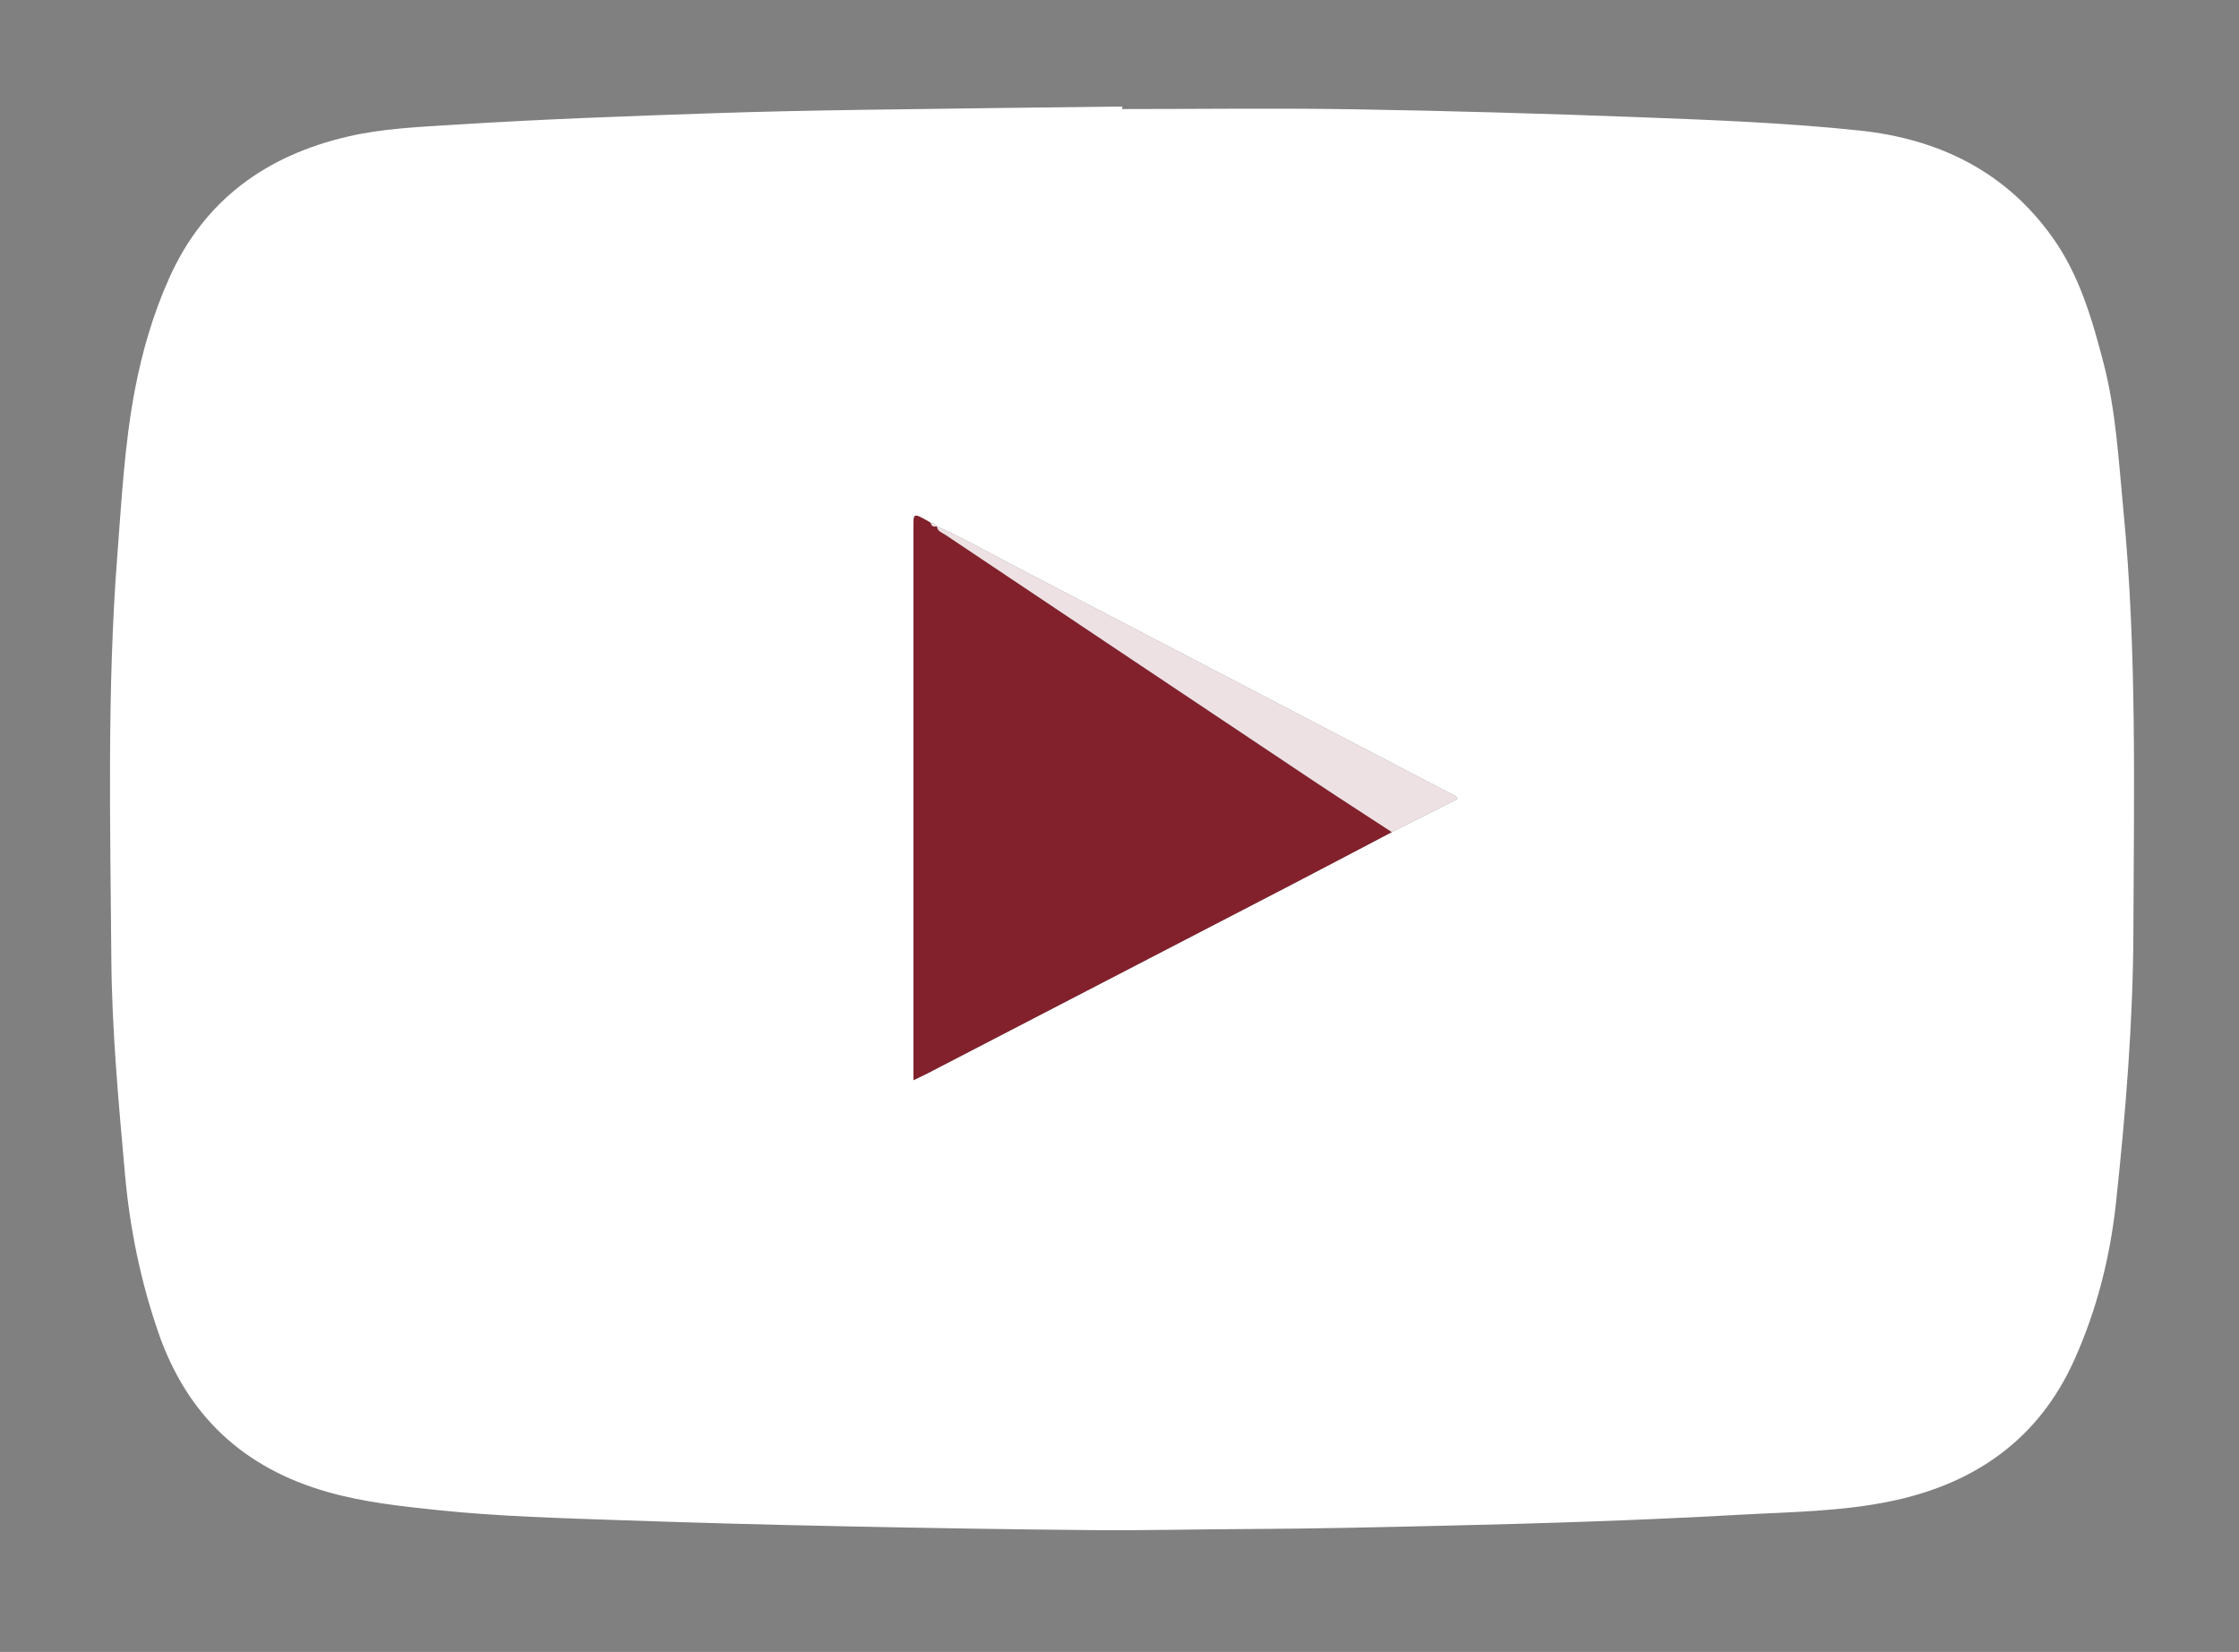 <?xml version="1.0" encoding="utf-8"?>
<!-- Generator: Adobe Illustrator 16.0.0, SVG Export Plug-In . SVG Version: 6.00 Build 0)  -->
<!DOCTYPE svg PUBLIC "-//W3C//DTD SVG 1.1//EN" "http://www.w3.org/Graphics/SVG/1.1/DTD/svg11.dtd">
<svg version="1.1" id="Layer_1" xmlns="http://www.w3.org/2000/svg" xmlns:xlink="http://www.w3.org/1999/xlink" x="0px" y="0px"
	 width="374px" height="276px" viewBox="0 0 374 276" enable-background="new 0 0 374 276" xml:space="preserve">
<rect x="0" y="0" width="374" height="276" fill="#808080" stroke="none"/>
<g>
	<path class="bg" fill-rule="evenodd" clip-rule="evenodd" fill="#ffffff" d="M187.458,18.219c12.951,0,25.905-0.169,38.854,0.043
		c15.858,0.26,31.717,0.718,47.566,1.321c12.267,0.467,24.543,0.933,36.764,2.229c13.301,1.412,24.436,6.88,32.284,17.963
		c4.414,6.233,6.534,13.524,8.437,20.845c2.104,8.097,2.531,16.415,3.332,24.685c2.267,23.419,1.749,46.908,1.664,70.379
		c-0.055,15.099-1.286,30.144-2.894,45.155c-0.986,9.209-3.228,18.09-7.044,26.521c-5.905,13.046-16.396,20.4-30.099,23.357
		c-8.587,1.852-17.394,1.891-26.132,2.383c-16.169,0.91-32.353,1.424-48.543,1.8c-10.905,0.252-21.812,0.514-32.722,0.56
		c-8.763,0.037-17.525,0.262-26.286,0.188c-14.104-0.119-28.206-0.36-42.307-0.652c-12.114-0.251-24.227-0.574-36.336-0.997
		c-10.235-0.357-20.487-0.62-30.677-1.676c-6.229-0.646-12.483-1.318-18.558-3.037c-14.073-3.982-23.525-12.781-28.316-26.669
		c-2.964-8.591-4.761-17.381-5.568-26.415c-1.072-12.015-2.189-24.037-2.281-36.098c-0.171-22.426-0.734-44.867,0.997-67.263
		c0.712-9.22,1.19-18.475,2.914-27.586c1.23-6.501,3.075-12.836,5.796-18.885C34.15,33.374,44.486,25.99,58.084,22.82
		c5.867-1.368,11.891-1.604,17.88-1.984c14.563-0.927,29.145-1.446,43.728-1.937c8.093-0.272,16.191-0.427,24.288-0.549
		c14.492-0.219,28.985-0.374,43.477-0.555C187.458,17.937,187.458,18.078,187.458,18.219z M156.527,87.956
		c-0.245-0.367-0.601-0.538-1.03-0.581c-0.234-0.142-0.464-0.291-0.705-0.423c-2.21-1.218-2.211-1.217-2.211,1.234
		c0,30.031,0,60.062,0,90.092c0,0.643,0,1.286,0,2.193c0.933-0.452,1.665-0.785,2.377-1.155
		c20.205-10.471,40.41-20.939,60.608-31.423c5.654-2.935,11.285-5.915,16.927-8.874c3.657-1.842,7.315-3.684,10.984-5.532
		c-0.29-0.631-0.765-0.689-1.132-0.88c-24.551-12.82-49.102-25.64-73.664-38.44c-4.038-2.104-7.997-4.366-12.165-6.218
		L156.527,87.956z"/>
	<path class="fg" fill-rule="evenodd" clip-rule="evenodd" fill="#82212c" d="M232.494,139.02c-5.642,2.959-11.272,5.939-16.927,8.874
		c-20.198,10.483-40.403,20.952-60.608,31.423c-0.713,0.37-1.444,0.703-2.377,1.155c0-0.907,0-1.551,0-2.193
		c0-30.03,0-60.061,0-90.092c0-2.452,0-2.452,2.211-1.234c0.24,0.132,0.47,0.281,0.705,0.423c0.087,0.648,0.553,0.624,1.03,0.581
		l-0.009-0.006c0.056,0.819,0.798,0.995,1.315,1.341c20.468,13.7,40.939,27.396,61.425,41.07
		C223.643,133.288,228.081,136.135,232.494,139.02z"/>
	<path fill-rule="evenodd" clip-rule="evenodd" fill="#EEE1E3" d="M232.494,139.02c-4.413-2.885-8.852-5.732-13.236-8.659
		c-20.485-13.674-40.957-27.37-61.425-41.07c-0.517-0.346-1.259-0.522-1.315-1.341c4.168,1.852,8.127,4.114,12.165,6.218
		c24.562,12.8,49.113,25.62,73.664,38.44c0.367,0.191,0.842,0.249,1.132,0.88C239.81,135.335,236.151,137.178,232.494,139.02z"/>
	<path fill-rule="evenodd" clip-rule="evenodd" fill="#EEE1E3" d="M156.527,87.956c-0.477,0.043-0.943,0.068-1.03-0.581
		C155.926,87.417,156.282,87.589,156.527,87.956z"/>
</g>
</svg>
